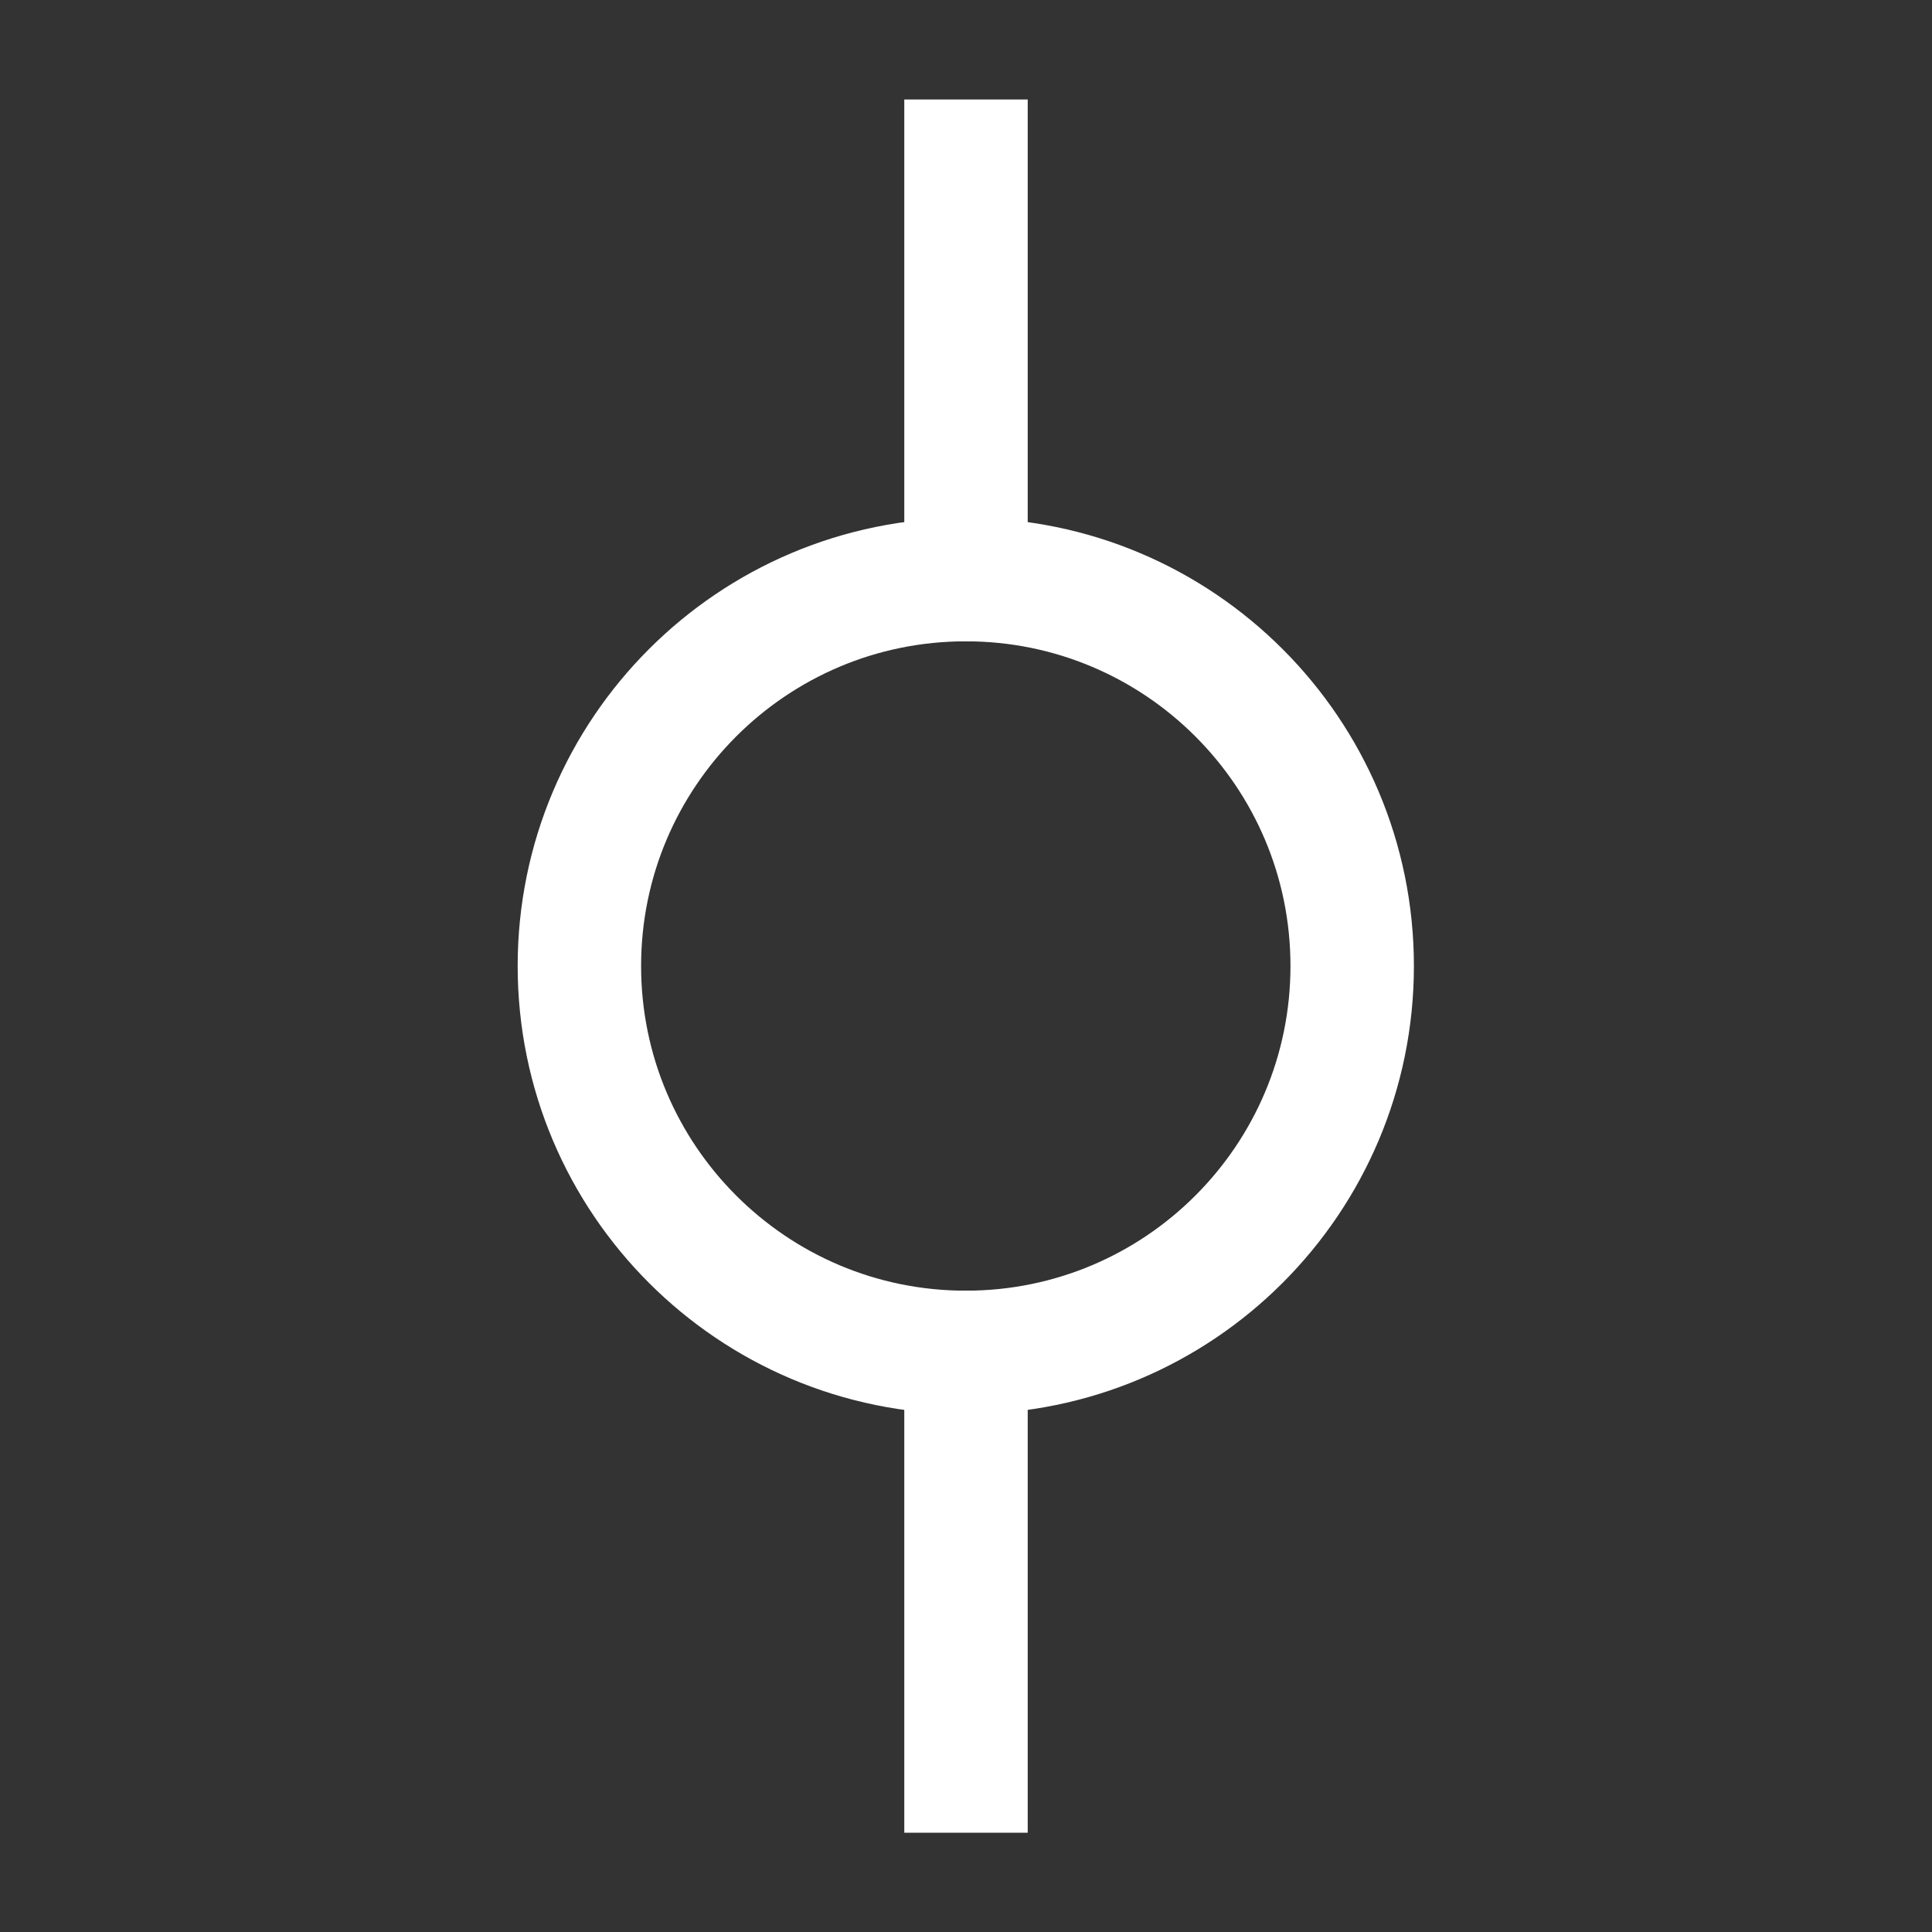 <svg xmlns="http://www.w3.org/2000/svg" width="18" height="18" fill="none" viewBox="0 0 18 18"><rect x="0" y="0" width="18" height="18" fill="#333333" stroke="none"/><path stroke="#fff" stroke-linecap="round" stroke-width="1.15" d="M8.998 5.4c1.988 0 3.6 1.612 3.6 3.6 0 1.988-1.612 3.6-3.6 3.6-1.988 0-3.6-1.612-3.6-3.6 0-1.988 1.612-3.6 3.6-3.6Z"/><path fill="#fff" d="M8.425 5.4c0 .318.257.575.575.575.318 0 .575-.257.575-.575h-1.15Zm1.15-3.898V.927h-1.15v.575h1.15Zm0 3.898V1.502h-1.15v3.898h1.15Z"/><path stroke="#fff" stroke-linecap="square" stroke-linejoin="round" stroke-width="1.15" d="M9 16.5v-3.901"/></svg>